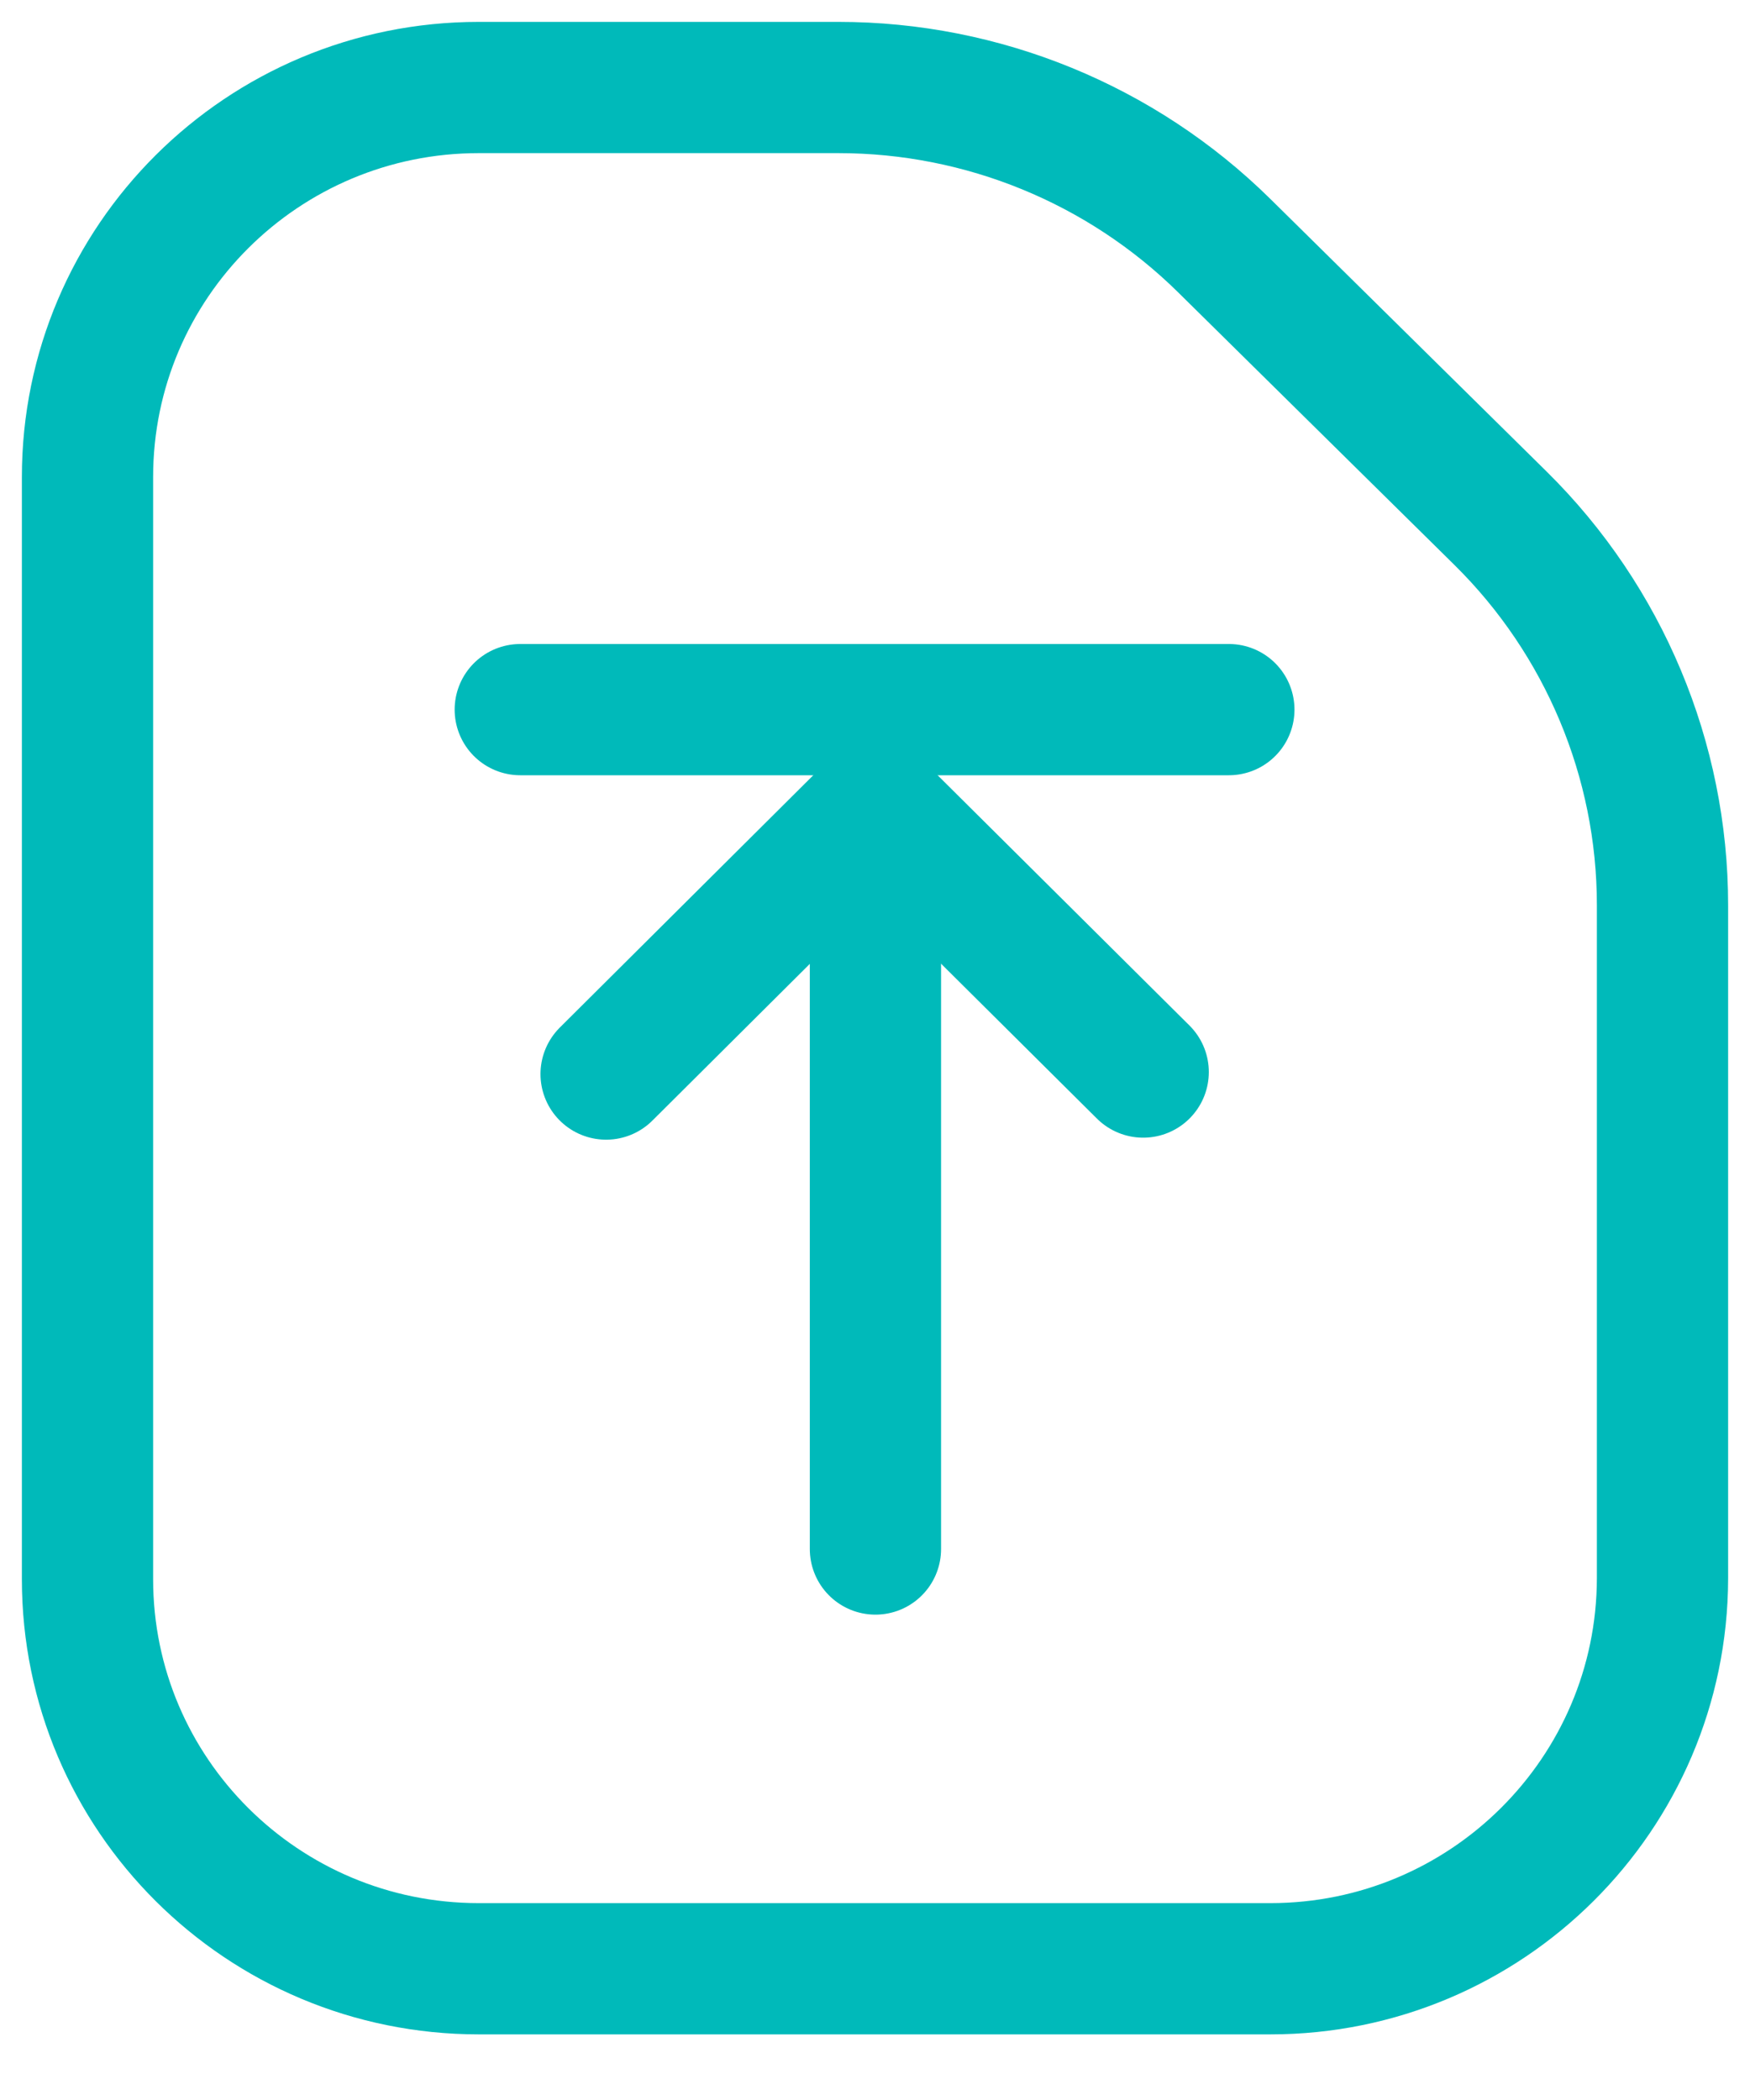 <svg width="20" height="24" viewBox="0 0 20 24" fill="none" xmlns="http://www.w3.org/2000/svg">
<path d="M14.518 22.5H5.472C3.002 22.5 1 20.508 1 18.048V5.452C1 2.992 3.002 1 5.472 1H9.581C11.233 1 12.816 1.65 13.989 2.805L17.15 5.924C18.333 7.092 19 8.686 19 10.344V18.039C18.995 20.503 16.989 22.5 14.518 22.5Z" stroke="#00BABA" stroke-width="1.5" stroke-miterlimit="10"/>
<path d="M10.005 17.703V9.211L6.927 12.275" stroke="#00BABA" stroke-width="1.5" stroke-miterlimit="10" stroke-linecap="round" stroke-linejoin="round"/>
<path d="M10.005 9.211L13.065 12.252" stroke="#00BABA" stroke-width="1.5" stroke-miterlimit="10" stroke-linecap="round" stroke-linejoin="round"/>
<path d="M5.946 8.11H14.044" stroke="#00BABA" stroke-width="1.5" stroke-miterlimit="10" stroke-linecap="round" stroke-linejoin="round"/>
</svg>
